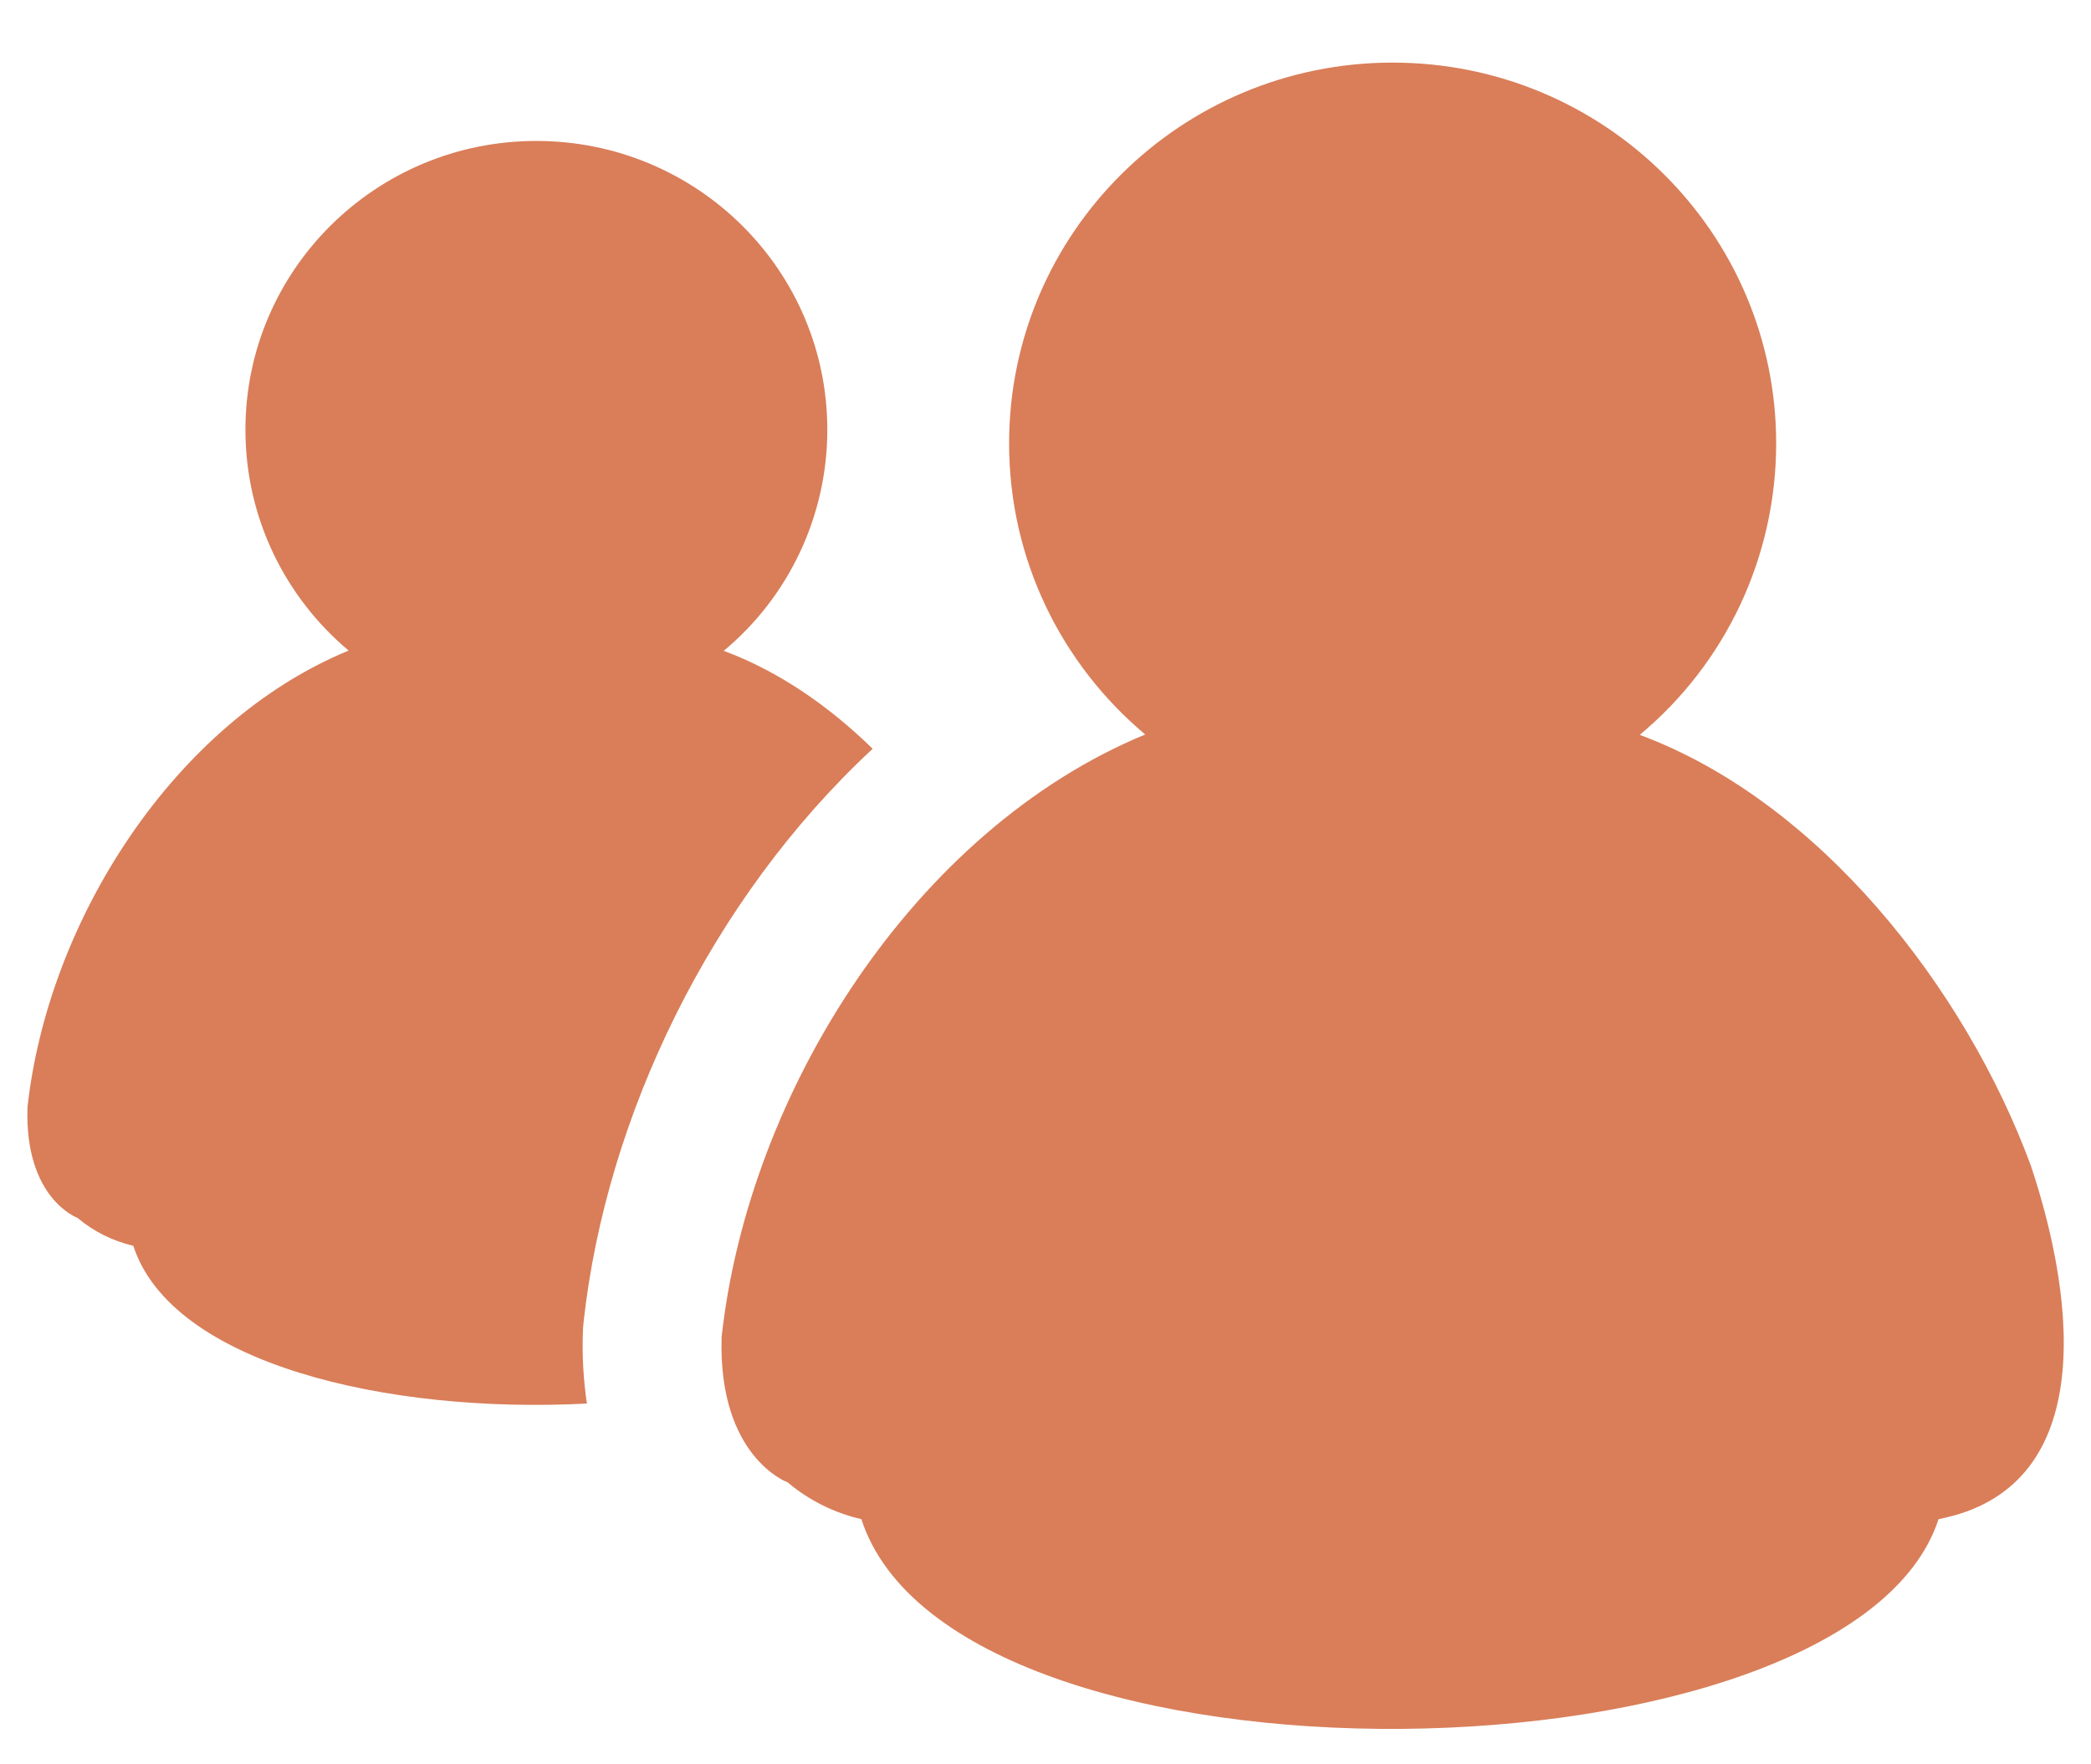 <svg width="32" height="27" viewBox="0 0 32 27" fill="none" xmlns="http://www.w3.org/2000/svg">
<path fill-rule="evenodd" clip-rule="evenodd" d="M11.043 20.463C10.989 22.302 12.055 22.686 12.055 22.686C12.379 22.959 12.766 23.153 13.182 23.248C14.609 27.65 28.314 27.405 29.667 23.248C32.066 22.785 31.796 19.99 31.081 17.842C30.075 15.114 27.838 12.262 25.094 11.246C25.748 10.701 26.274 10.02 26.635 9.249C26.995 8.478 27.182 7.637 27.182 6.786C27.182 3.568 24.554 0.958 21.313 0.958C18.071 0.958 15.443 3.568 15.443 6.786C15.443 8.571 16.251 10.171 17.526 11.24C14.007 12.693 11.457 16.692 11.043 20.463ZM8.92 20.399C8.921 20.343 8.925 20.286 8.931 20.232C9.275 17.091 10.875 13.761 13.355 11.459C12.681 10.8 11.91 10.269 11.076 9.96C11.572 9.547 11.971 9.03 12.245 8.445C12.519 7.86 12.661 7.222 12.661 6.577C12.661 4.136 10.668 2.157 8.208 2.157C5.749 2.157 3.756 4.136 3.756 6.577C3.756 7.931 4.369 9.144 5.335 9.956C2.666 11.056 0.731 14.092 0.42 16.951C0.377 18.346 1.185 18.637 1.185 18.637C1.431 18.845 1.724 18.991 2.04 19.065C2.624 20.864 5.912 21.64 8.982 21.479C8.929 21.121 8.908 20.76 8.92 20.399Z" fill="#D97E59"/>
</svg>
